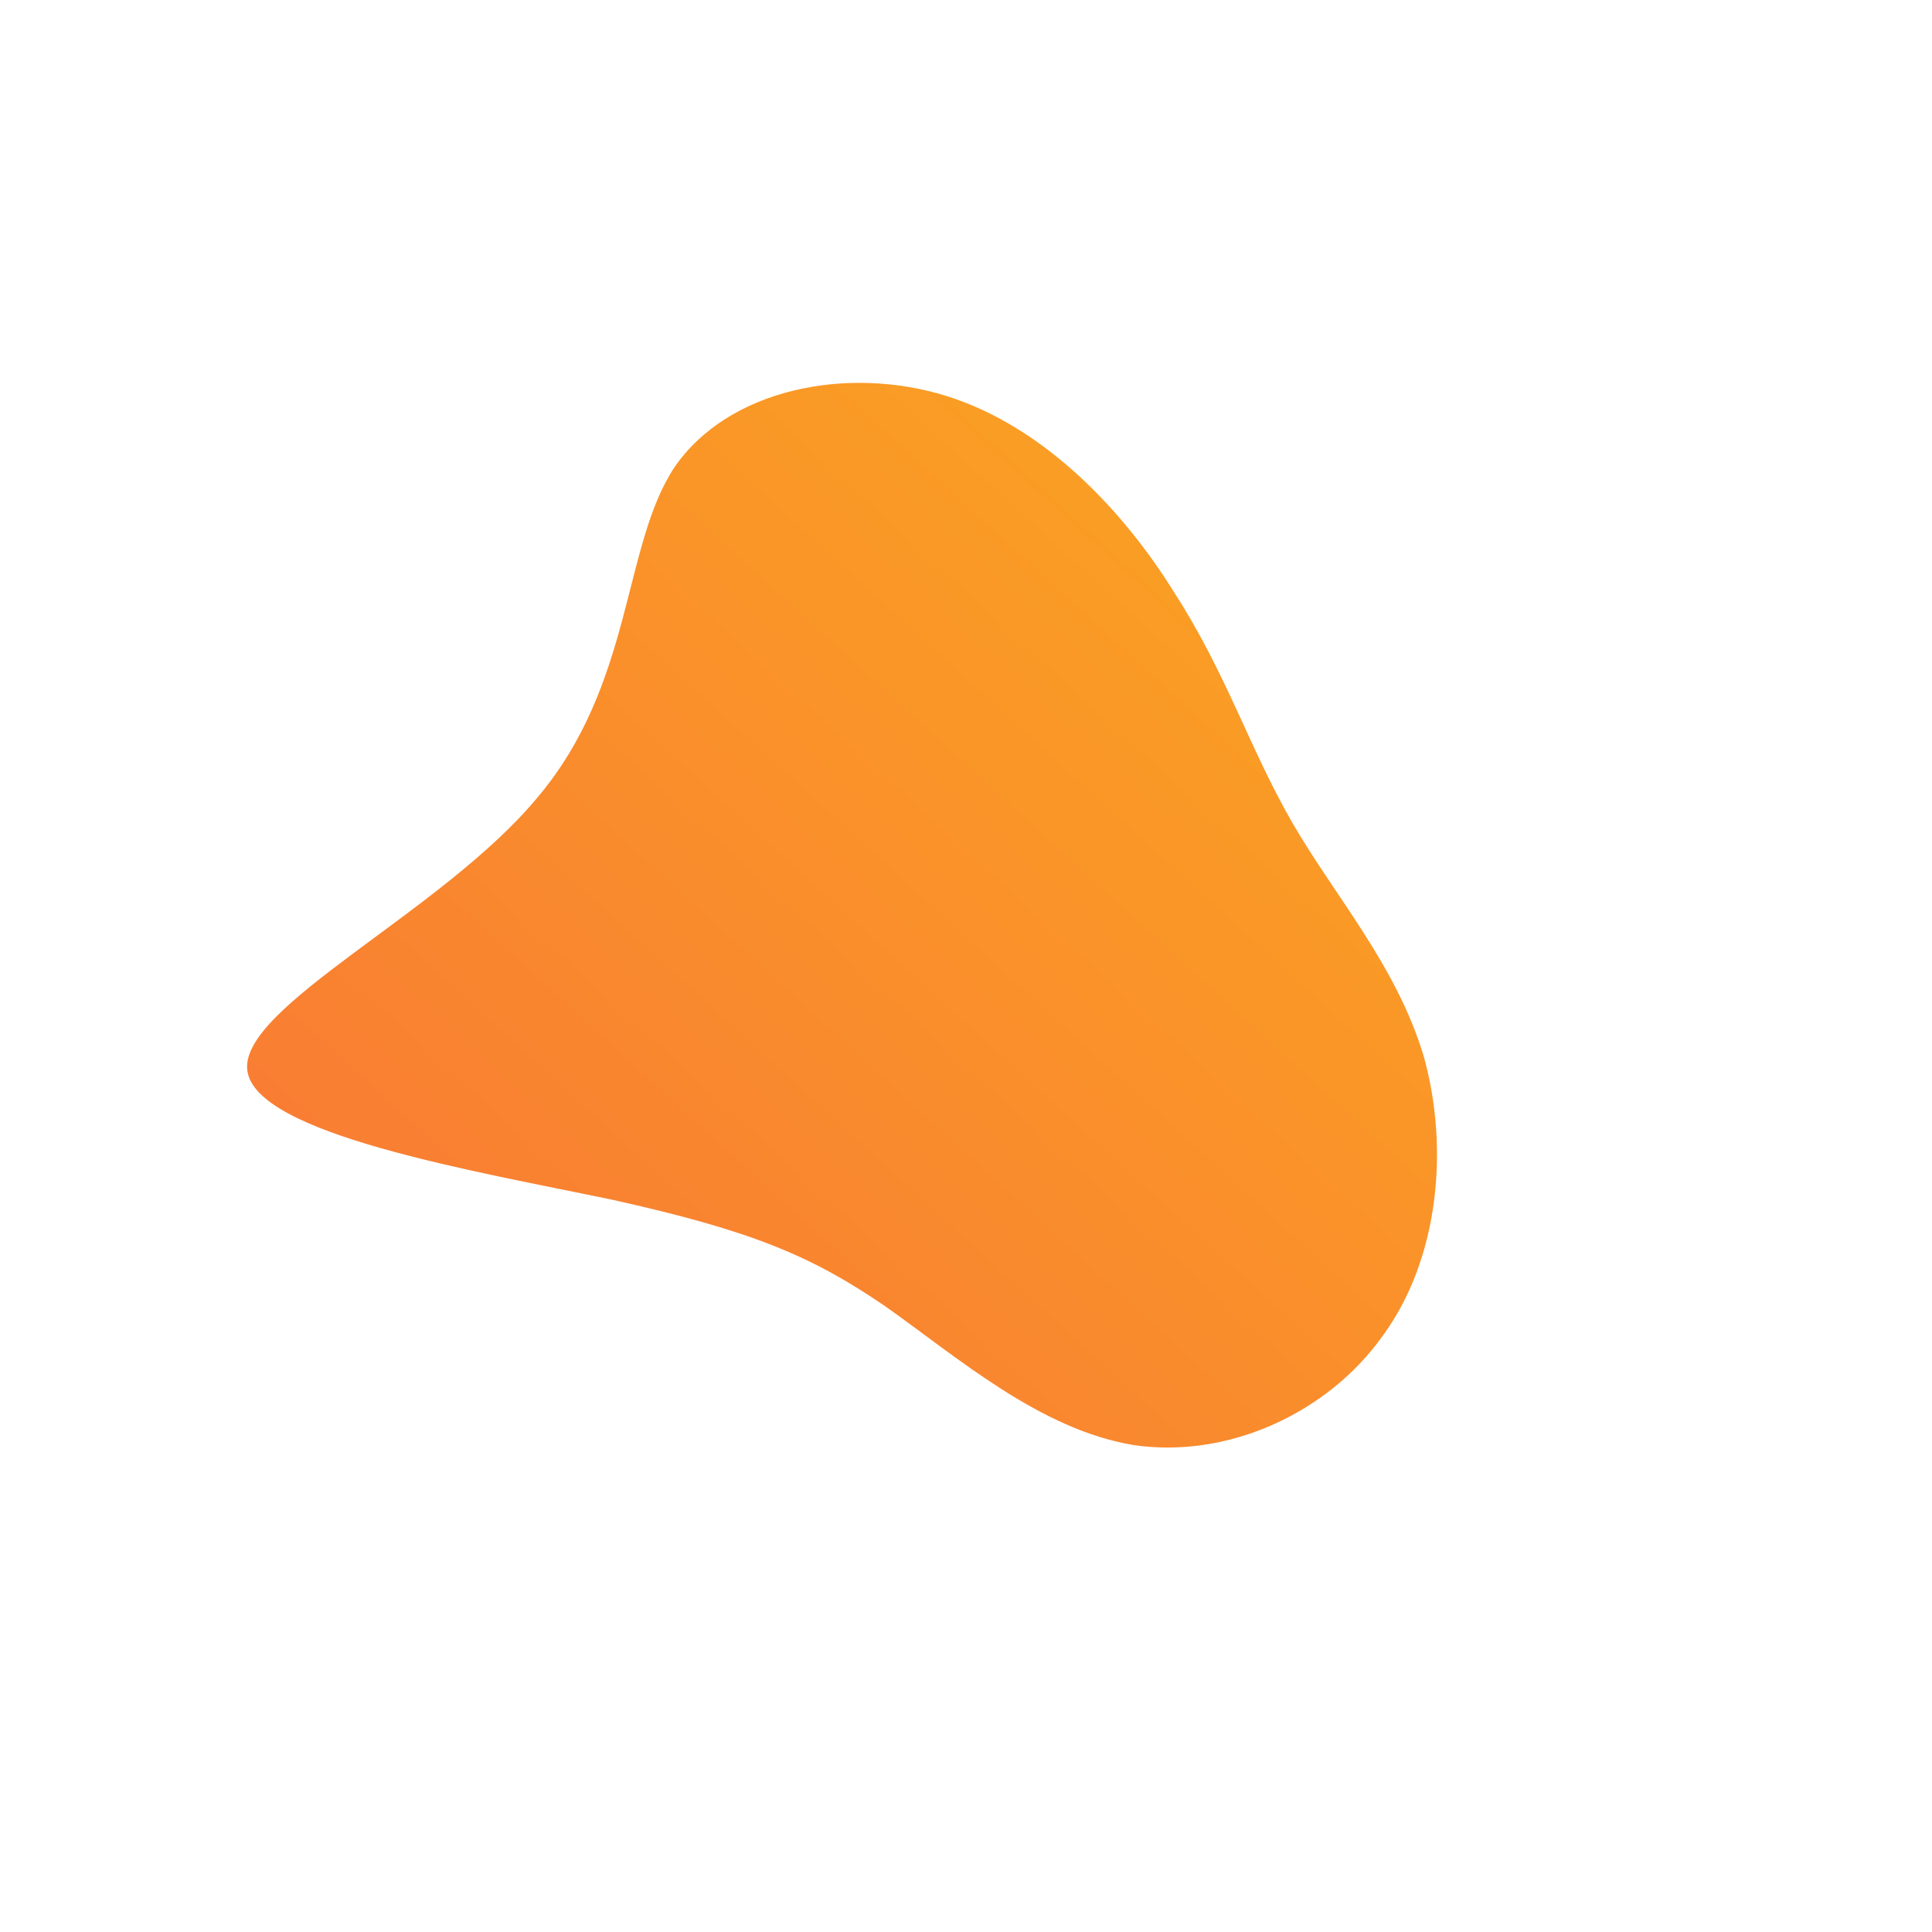 <!--?xml version="1.0" standalone="no"?-->
              <svg id="sw-js-blob-svg" viewBox="0 0 100 100" xmlns="http://www.w3.org/2000/svg" version="1.1">
                    <defs> 
                        <linearGradient id="sw-gradient" x1="0" x2="1" y1="1" y2="0">
                            <stop id="stop1" stop-color="rgba(248, 117, 55, 1)" offset="0%"></stop>
                            <stop id="stop2" stop-color="rgba(251, 168, 31, 1)" offset="100%"></stop>
                        </linearGradient>
                    </defs>
                <path fill="url(#sw-gradient)" d="M10.8,-19.3C13.5,-15.1,14.7,-11.2,16.9,-7.4C19.1,-3.6,22.3,0,23.7,4.7C25,9.4,24.5,15.1,21.6,19.1C18.7,23.2,13.5,25.5,8.7,24.8C3.8,24,-0.5,20.2,-4.2,17.6C-8,15,-11.1,13.7,-18.3,12.1C-25.5,10.6,-36.8,8.7,-37.2,5.4C-37.6,2.1,-27.1,-2.8,-22.2,-8.7C-17.2,-14.6,-17.8,-21.7,-15.1,-25.8C-12.3,-29.9,-6.1,-31.1,-1,-29.5C4.1,-27.9,8.2,-23.5,10.8,-19.3Z" width="100%" height="100%" transform="translate(50 50)" stroke-width="0" style="transition: all 0.3s ease 0s;"></path>
              </svg>